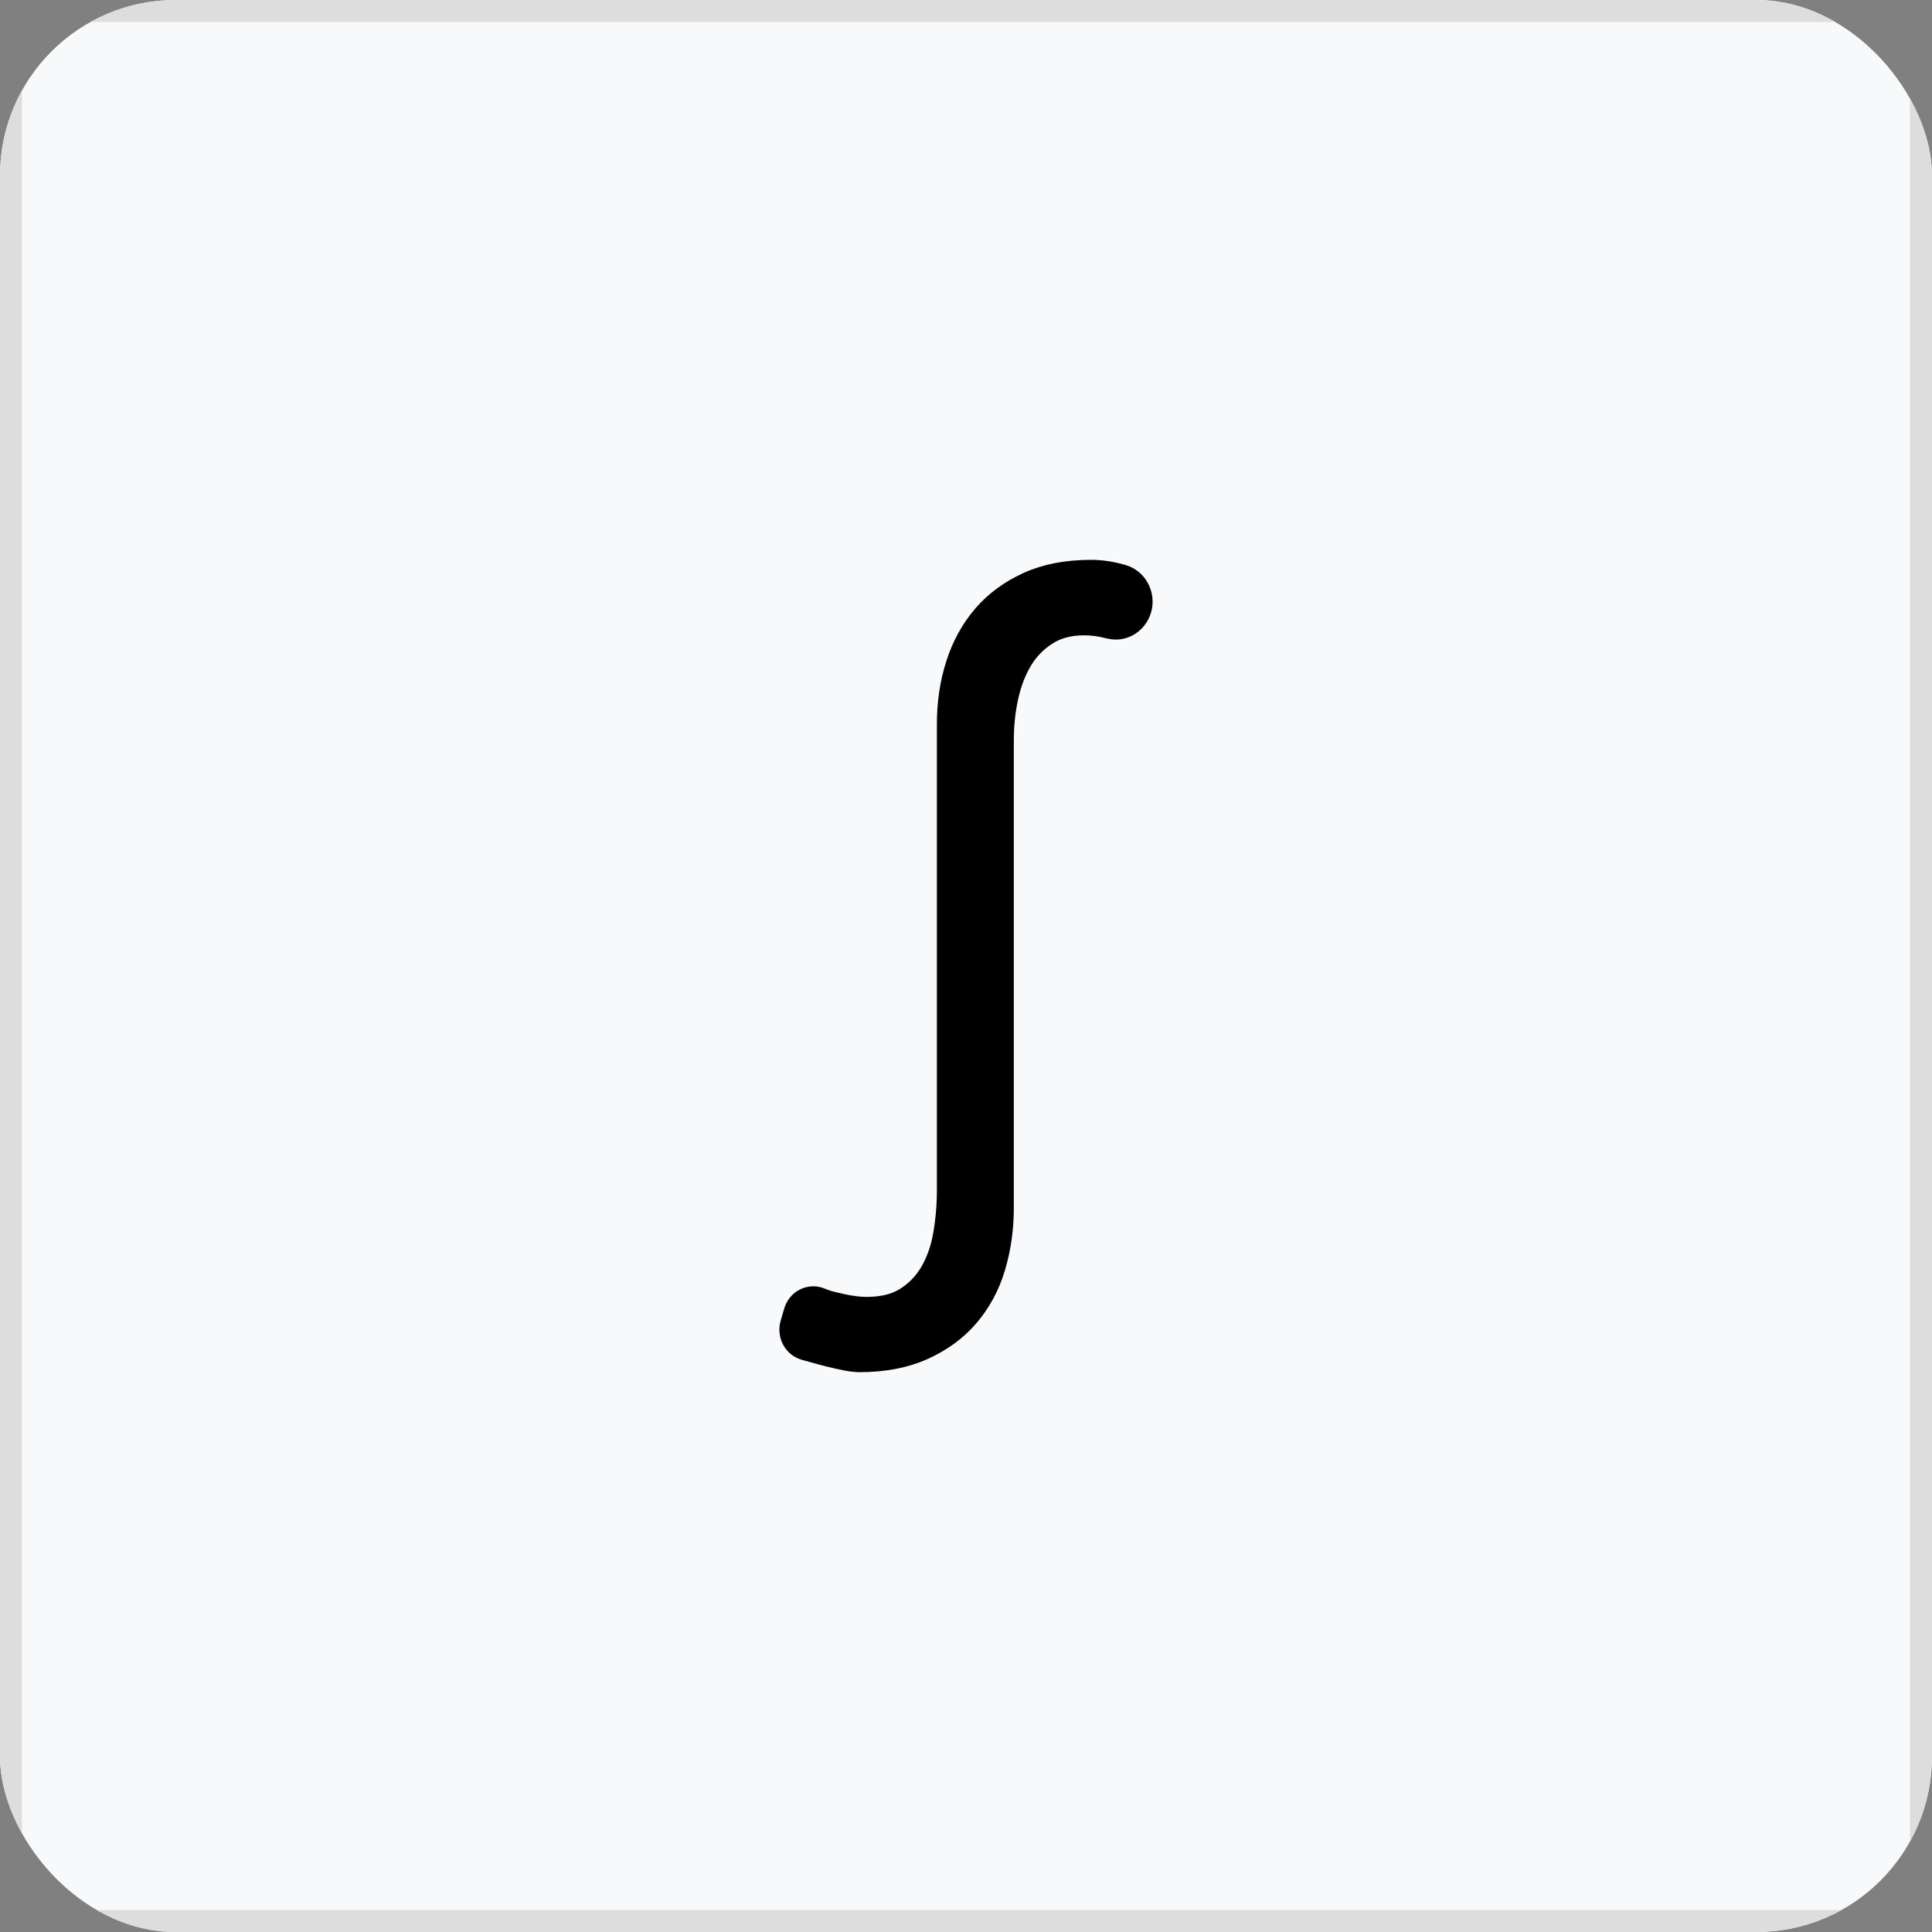 <svg width="44" height="44" viewBox="0 0 44 44" fill="none" xmlns="http://www.w3.org/2000/svg">
<rect x="0" y="0" width="44" height="44" fill="#808080" stroke="none"/>
<g clip-path="url(#clip0_620_6702)">
<path d="M0 2C0 0.895 0.895 0 2 0H42C43.105 0 44 0.895 44 2V44H0V2Z" fill="#F7F9FA"/>
<path d="M0 2C0 0.895 0.895 0 2 0H42C43.105 0 44 0.895 44 2V44H0V2Z" stroke="#DDDDDD"/>
<g clip-path="url(#clip1_620_6702)">
<path d="M25.576 13.111H25.572C25.325 13.037 25.083 13 24.849 13C24.298 13 23.817 13.092 23.412 13.277C23.006 13.462 22.667 13.711 22.398 14.025C22.129 14.339 21.926 14.708 21.79 15.133C21.653 15.558 21.587 16.01 21.587 16.49V27.108C21.587 27.464 21.556 27.805 21.498 28.133C21.441 28.461 21.335 28.747 21.19 28.992C21.044 29.236 20.85 29.43 20.617 29.573C20.383 29.717 20.088 29.786 19.735 29.786C19.572 29.786 19.378 29.763 19.153 29.712C18.928 29.661 18.827 29.638 18.686 29.578C18.443 29.477 18.174 29.615 18.099 29.874L18.02 30.146C17.945 30.395 18.086 30.663 18.329 30.728L18.342 30.732L18.509 30.778C18.633 30.815 18.761 30.848 18.889 30.88C19.017 30.912 19.14 30.94 19.259 30.963C19.378 30.986 19.484 31 19.576 31C20.127 31 20.612 30.908 21.022 30.723C21.432 30.538 21.776 30.289 22.045 29.975C22.314 29.661 22.517 29.292 22.645 28.867C22.773 28.442 22.839 27.99 22.839 27.51V16.86C22.839 16.513 22.874 16.181 22.945 15.862C23.015 15.544 23.125 15.262 23.271 15.022C23.416 14.782 23.61 14.588 23.844 14.44C24.078 14.293 24.36 14.219 24.69 14.219C24.867 14.219 25.052 14.242 25.246 14.293C25.255 14.293 25.259 14.297 25.268 14.297C25.546 14.371 25.832 14.223 25.951 13.946C26.092 13.609 25.916 13.217 25.576 13.111Z" fill="black" stroke="black" stroke-width="0.5"/>
</g>
</g>
<defs>
<clipPath id="clip0_620_6702">
<rect width="44" height="44" rx="4" fill="white"/>
</clipPath>
<clipPath id="clip1_620_6702">
<rect width="40" height="40" fill="white" transform="translate(2 2)"/>
</clipPath>
</defs>
</svg>
